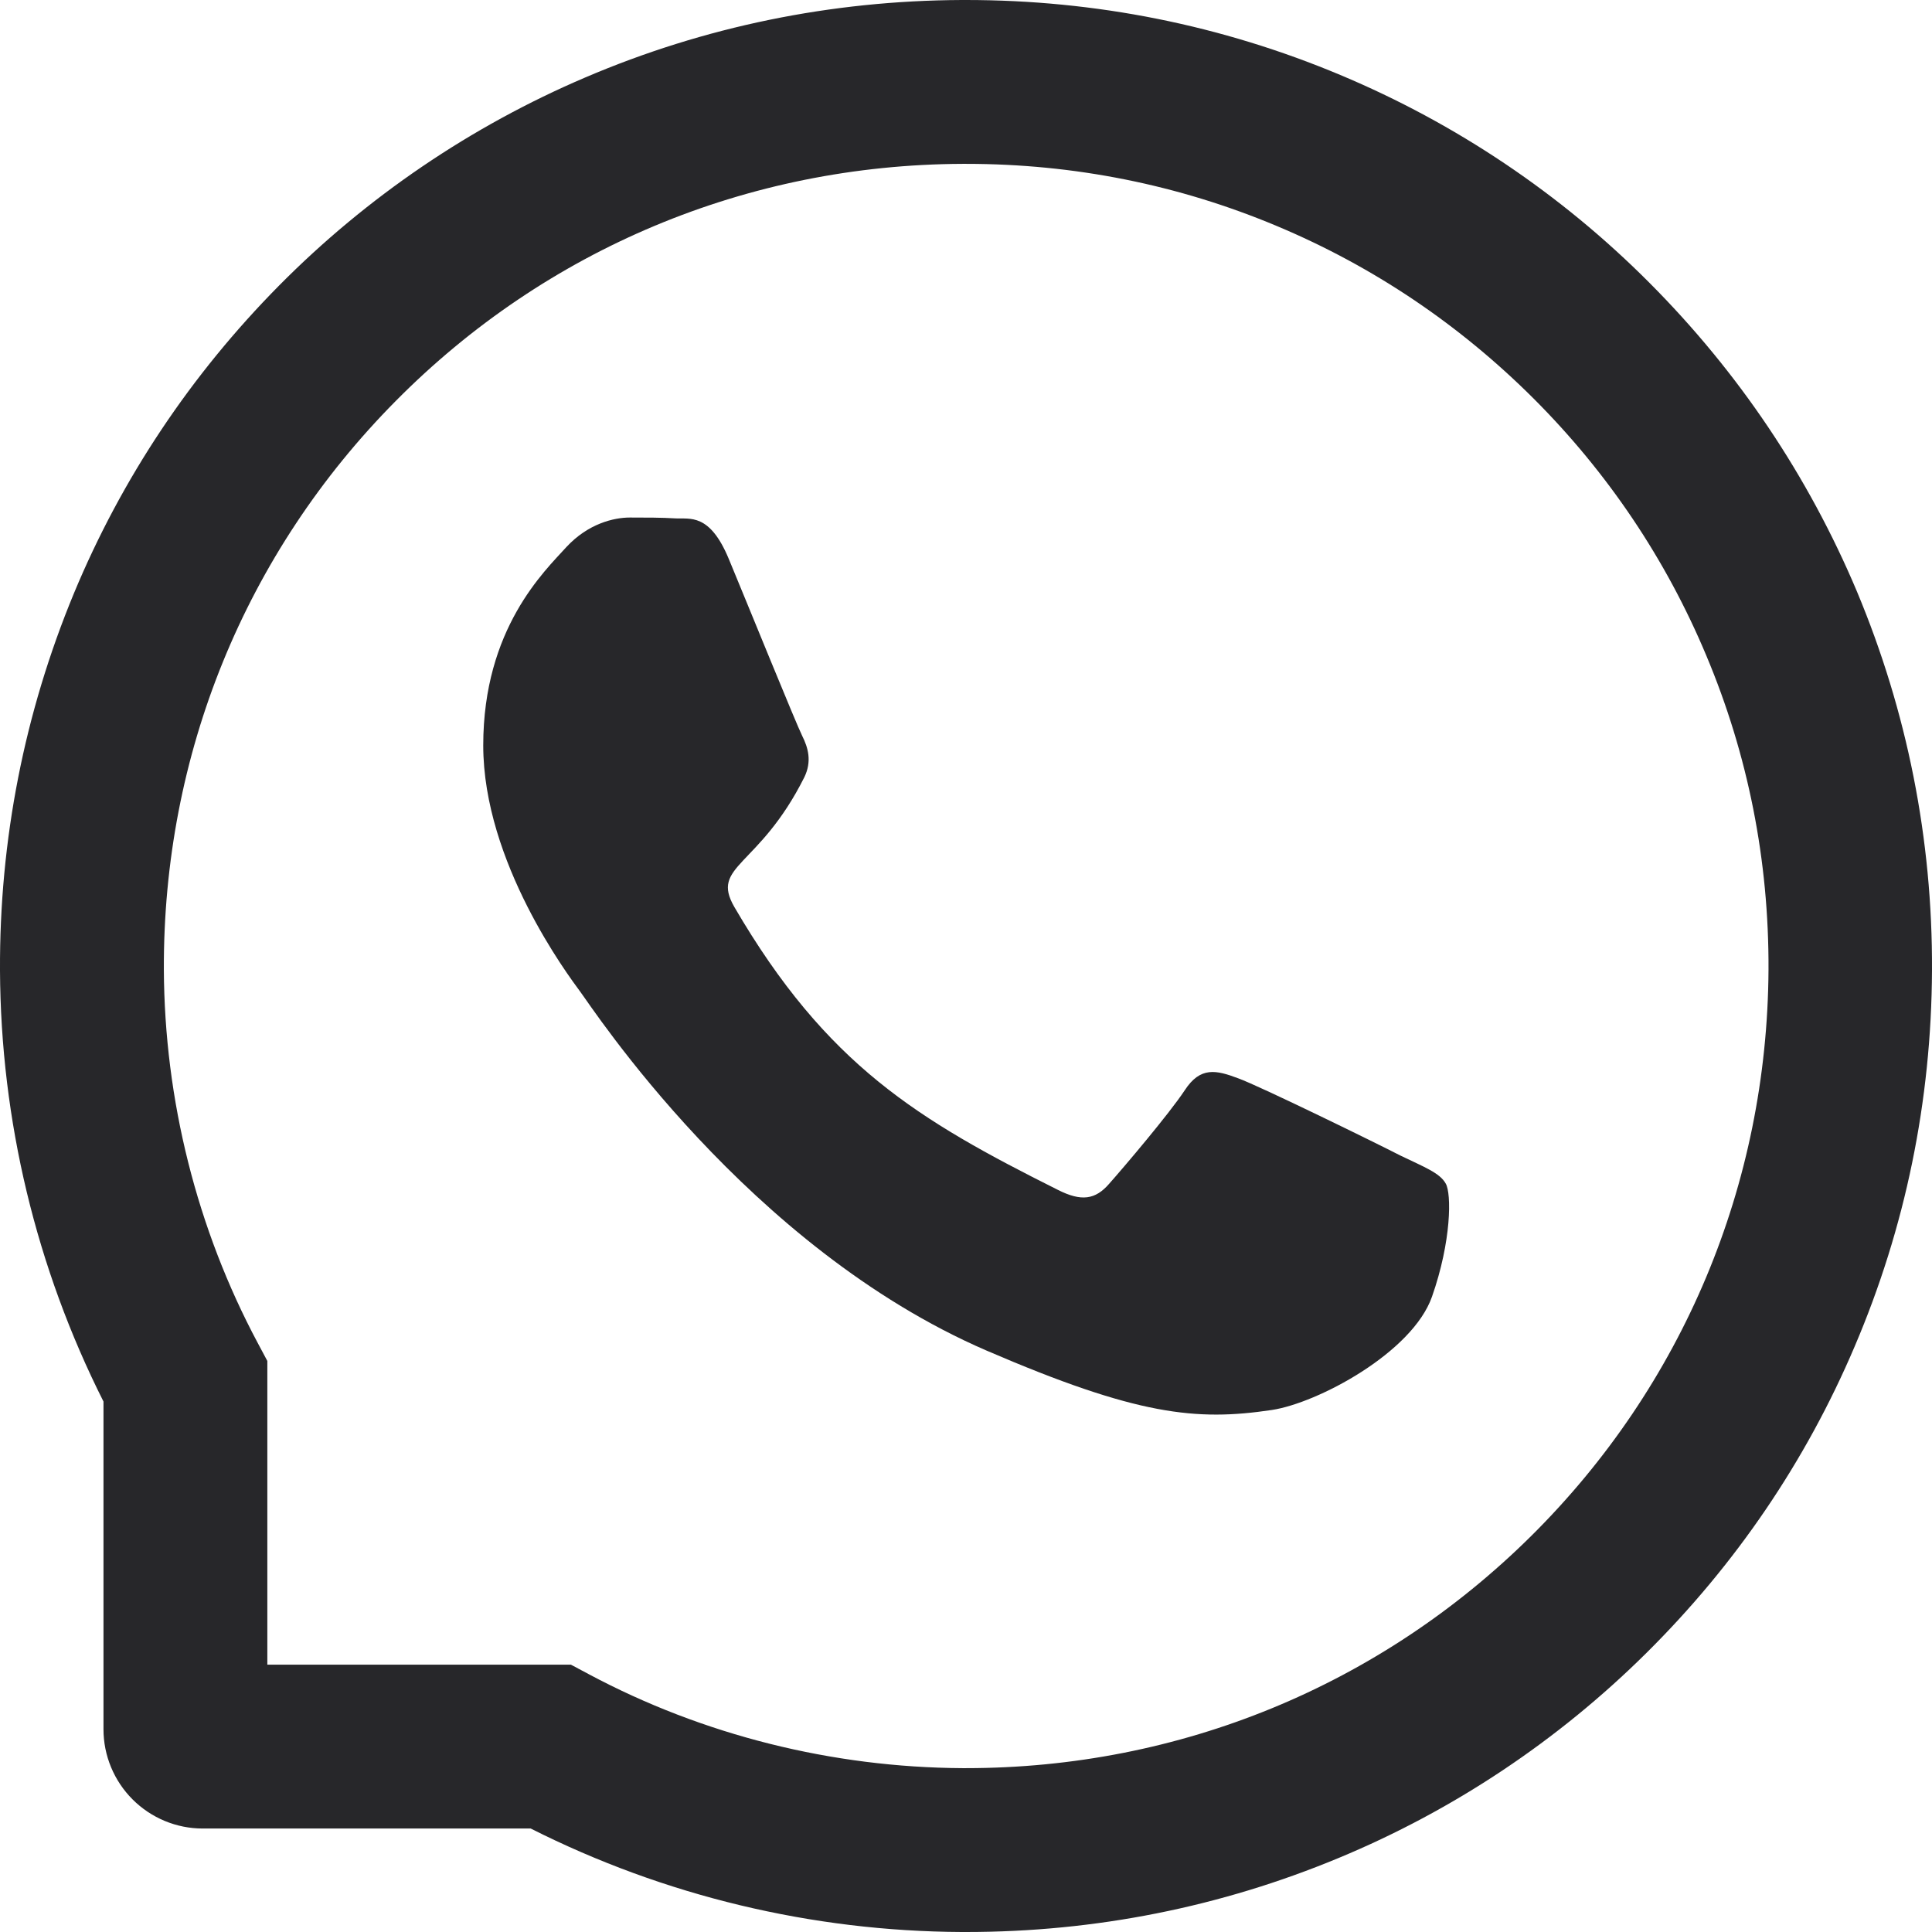 <svg width="16" height="16" viewBox="0 0 16 16" fill="none" xmlns="http://www.w3.org/2000/svg">
<g clip-path="url(#clip0_32_393)">
<path d="M11.598 9.57C11.404 9.47 10.434 8.995 10.254 8.93C10.073 8.862 9.941 8.83 9.811 9.03C9.679 9.229 9.304 9.67 9.186 9.803C9.071 9.936 8.955 9.952 8.761 9.854C7.604 9.275 6.845 8.821 6.082 7.512C5.88 7.164 6.284 7.189 6.661 6.437C6.725 6.305 6.693 6.193 6.643 6.093C6.593 5.993 6.2 5.025 6.036 4.63C5.877 4.246 5.713 4.3 5.593 4.293C5.479 4.286 5.348 4.286 5.216 4.286C5.084 4.286 4.871 4.336 4.691 4.53C4.511 4.729 4.002 5.205 4.002 6.173C4.002 7.141 4.707 8.079 4.804 8.211C4.904 8.343 6.191 10.329 8.168 11.184C9.418 11.723 9.907 11.77 10.532 11.677C10.912 11.62 11.696 11.202 11.859 10.739C12.021 10.278 12.021 9.884 11.973 9.802C11.925 9.714 11.793 9.664 11.598 9.57Z" fill="#27272A"/>
<path d="M15.379 4.9C14.975 3.941 14.396 3.08 13.659 2.341C12.927 1.606 12.057 1.022 11.1 0.621C10.118 0.209 9.075 0 8 0H7.964C6.882 0.005 5.834 0.22 4.848 0.641C3.899 1.046 3.038 1.631 2.312 2.364C1.582 3.102 1.009 3.959 0.612 4.914C0.202 5.904 -0.005 6.955 -0 8.037C0.006 9.278 0.299 10.499 0.857 11.607V14.321C0.857 14.539 0.944 14.748 1.098 14.902C1.252 15.056 1.461 15.143 1.678 15.143H4.395C5.502 15.701 6.724 15.994 7.964 16H8.002C9.071 16 10.109 15.793 11.086 15.387C12.038 14.992 12.904 14.414 13.636 13.688C14.373 12.957 14.954 12.104 15.359 11.152C15.78 10.166 15.995 9.118 16 8.036C16.005 6.948 15.794 5.893 15.379 4.9ZM12.68 12.721C11.428 13.961 9.768 14.643 8 14.643H7.97C6.893 14.637 5.823 14.37 4.878 13.866L4.728 13.786H2.214V11.271L2.134 11.121C1.63 10.177 1.362 9.107 1.357 8.03C1.35 6.25 2.03 4.579 3.278 3.32C4.525 2.061 6.191 1.364 7.971 1.357H8.002C8.895 1.357 9.761 1.53 10.577 1.873C11.373 2.207 12.087 2.688 12.702 3.302C13.314 3.914 13.796 4.63 14.13 5.427C14.477 6.252 14.65 7.127 14.646 8.03C14.636 9.809 13.937 11.475 12.68 12.721Z" fill="#27272A"/>
</g>
<defs>
<clipPath id="clip0_32_393">
<rect width="16" height="16" fill="white"/>
</clipPath>
</defs>
</svg>
